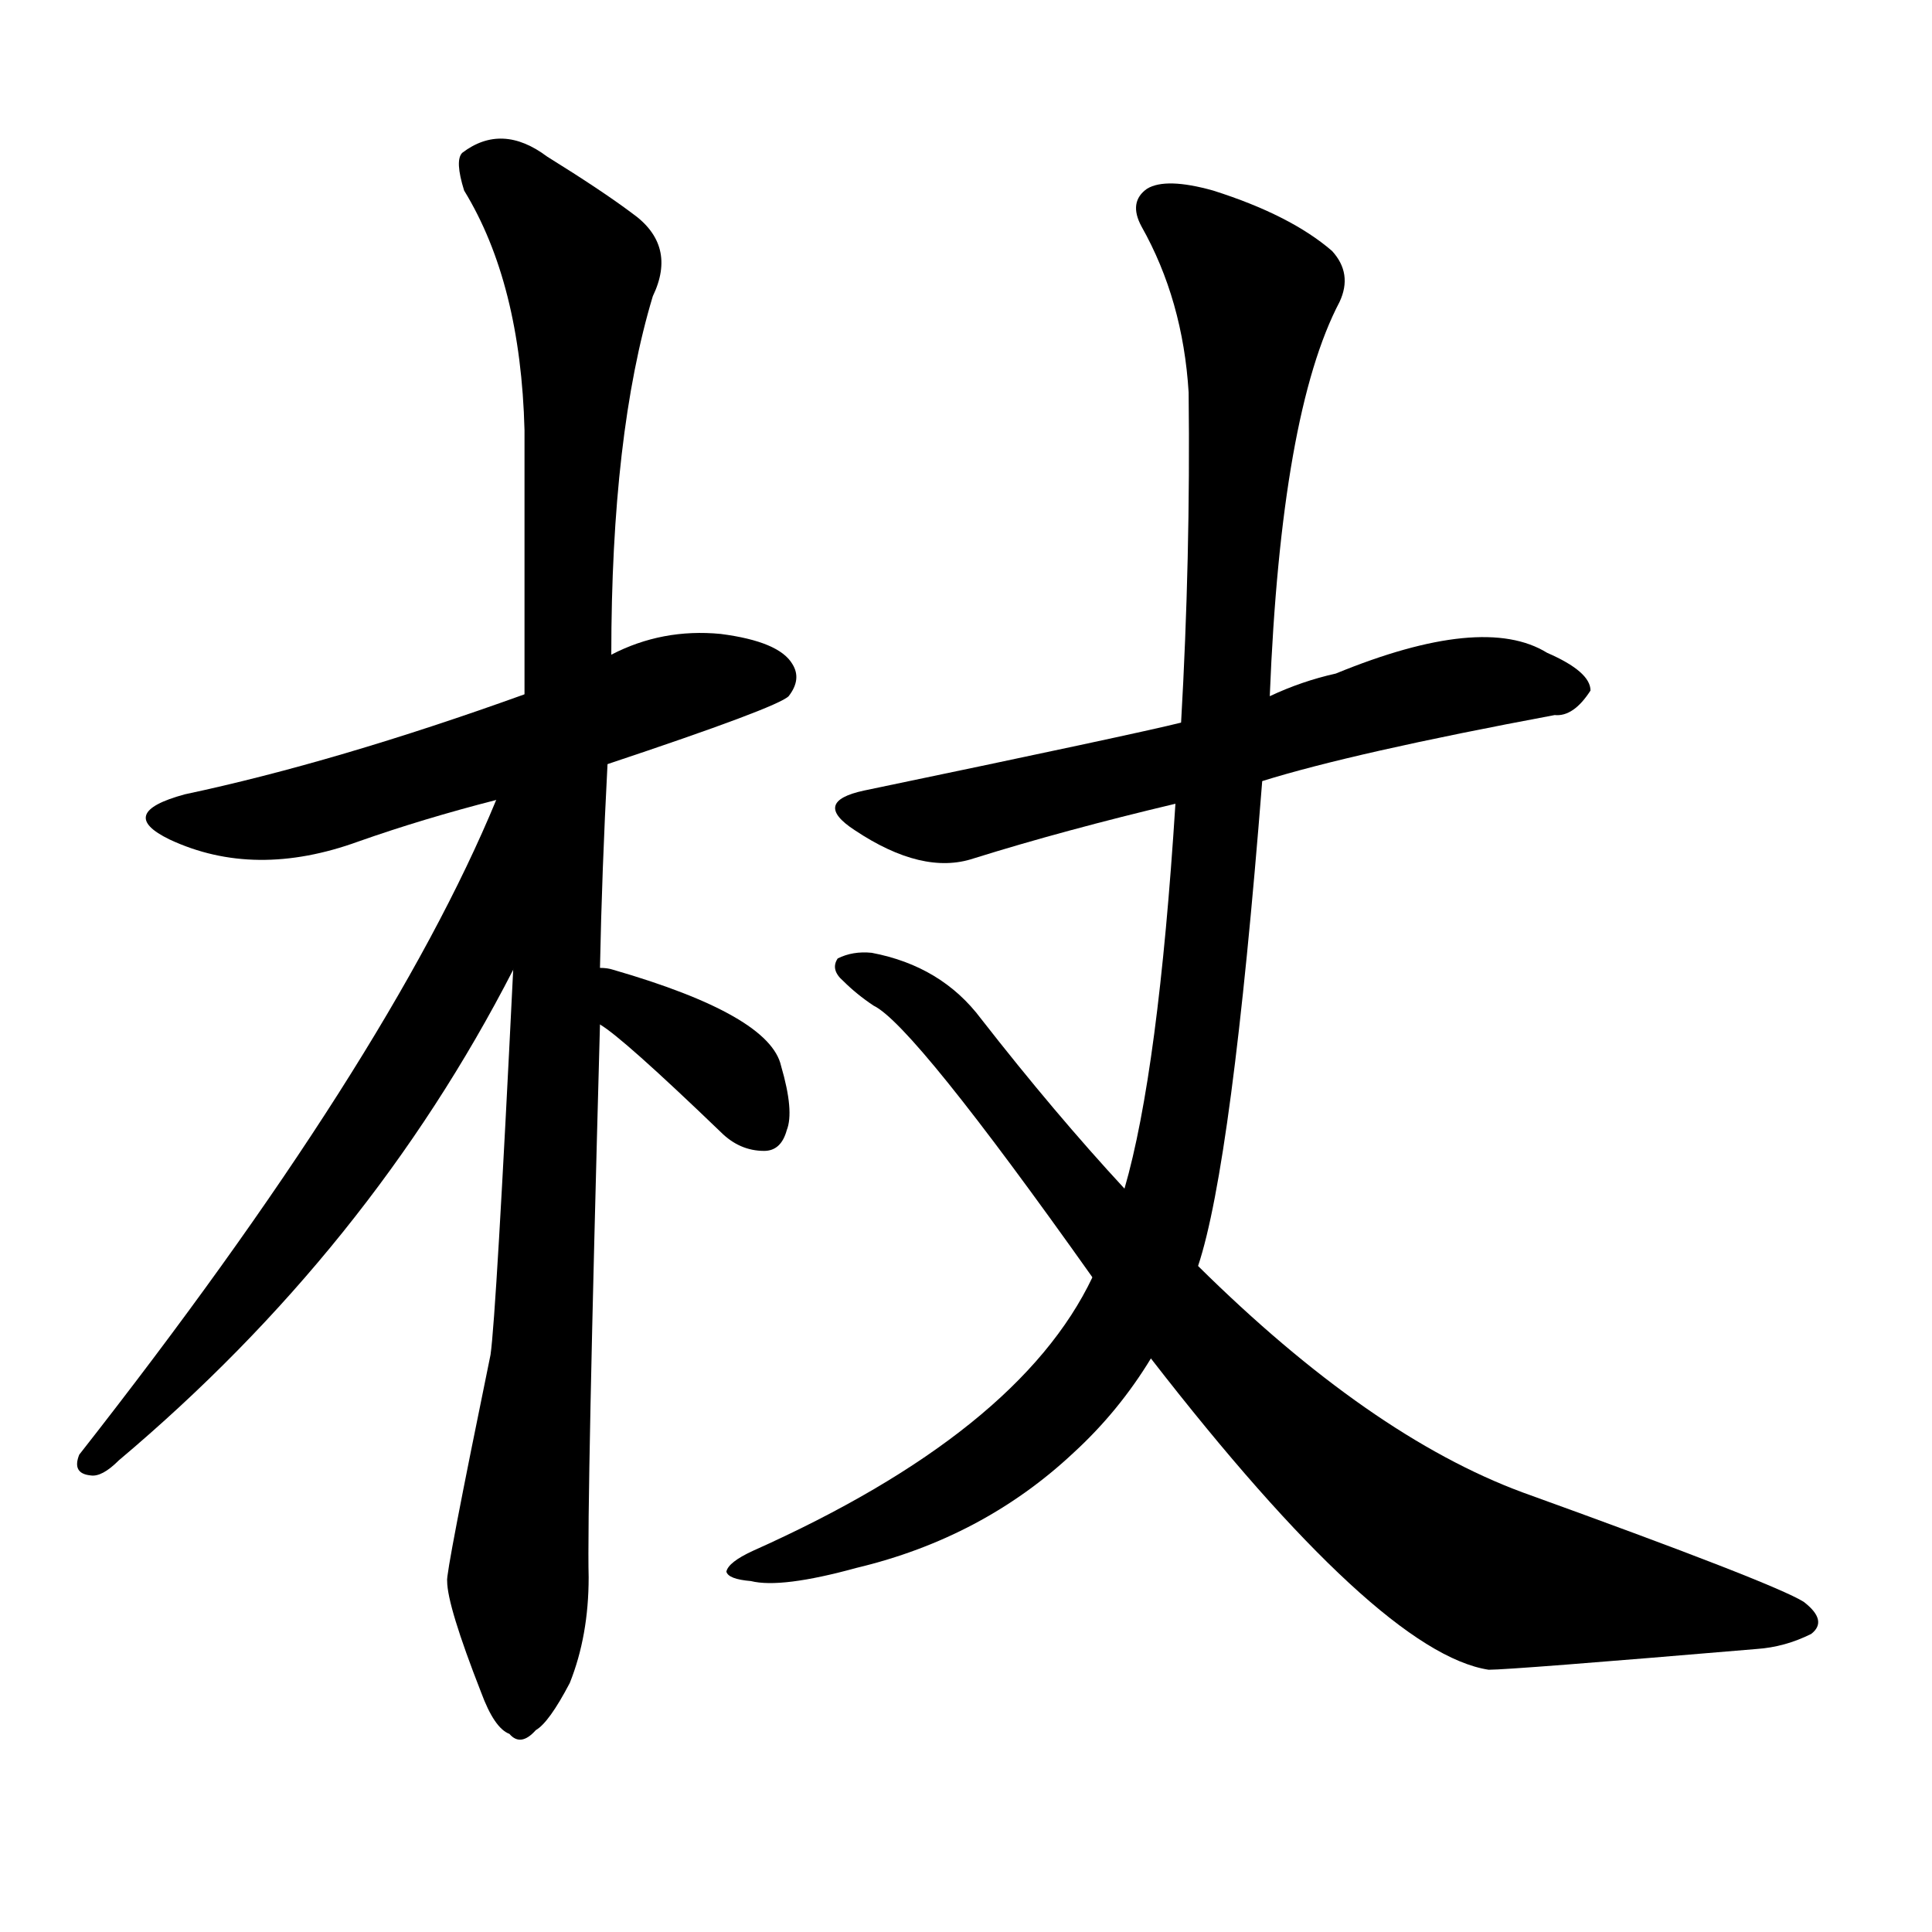 <svg version="1.1" viewBox="0 0 1024 1024" xmlns="http://www.w3.org/2000/svg">
  
  <g transform="scale(1, -1) translate(0, -900)">
    <style type="text/css">
        .origin {display:none;}
        .hide {display:none;}
        .stroke {fill: #000000;}
    </style>

    <path d="M 322 495 Q 412 525 418 531 Q 425 540 420 548 Q 413 560 382 564 Q 351 567 324 553 L 278 532 Q 178 496 98 479 Q 61 469 90 455 Q 135 434 190 454 Q 224 466 263 476 L 322 495 Z" fill="lightgray" class="stroke"/>
    <path d="M 318 387 Q 319 438 322 495 L 324 553 Q 324 670 346 743 Q 359 770 335 787 Q 319 799 290 817 Q 266 835 245 819 Q 241 815 246 799 Q 276 750 278 672 Q 278 603 278 532 L 272 386 Q 263 203 260 182 Q 236 65 237 62 Q 237 49 255 3 Q 262 -16 270 -19 Q 276 -26 284 -17 Q 291 -13 302 8 Q 312 33 312 64 Q 311 101 318 357 L 318 387 Z" fill="lightgray" class="stroke"/>
    <path d="M 263 476 Q 206 338 42 129 Q 38 119 48 118 Q 54 117 63 126 Q 196 238 272 386 C 333 503 275 504 263 476 Z" fill="lightgray" class="stroke"/>
    <path d="M 318 357 Q 330 350 382 300 Q 392 290 405 290 Q 414 290 417 301 Q 421 311 414 335 Q 408 362 325 386 Q 322 387 318 387 C 288 390 293 374 318 357 Z" fill="lightgray" class="stroke"/>
    <path d="M 669 486 Q 717 501 824 521 Q 834 520 843 534 Q 843 544 820 554 Q 786 575 708 543 Q 690 539 673 531 L 626 517 Q 602 511 458 481 Q 430 475 453 460 Q 489 436 516 445 Q 564 460 623 474 L 669 486 Z" fill="lightgray" class="stroke"/>
    <path d="M 579 223 Q 540 141 399 78 Q 386 72 385 67 Q 386 63 398 62 Q 414 58 454 69 Q 521 85 569 130 Q 593 152 610 180 L 635 229 Q 653 283 669 486 L 673 531 Q 679 681 710 740 Q 717 755 706 767 Q 684 786 643 799 Q 618 806 608 800 Q 598 793 605 780 Q 627 741 630 692 Q 631 604 626 517 L 623 474 Q 614 332 596 270 L 579 223 Z" fill="lightgray" class="stroke"/>
    <path d="M 610 180 Q 731 24 789 15 Q 801 15 931 26 Q 946 27 960 34 Q 969 41 956 51 Q 940 61 807 109 Q 726 139 635 229 L 596 270 Q 559 310 520 360 Q 499 388 462 395 Q 452 396 444 392 Q 440 386 447 380 Q 454 373 463 367 Q 484 357 579 223 L 610 180 Z" fill="lightgray" class="stroke"/></g>
</svg>